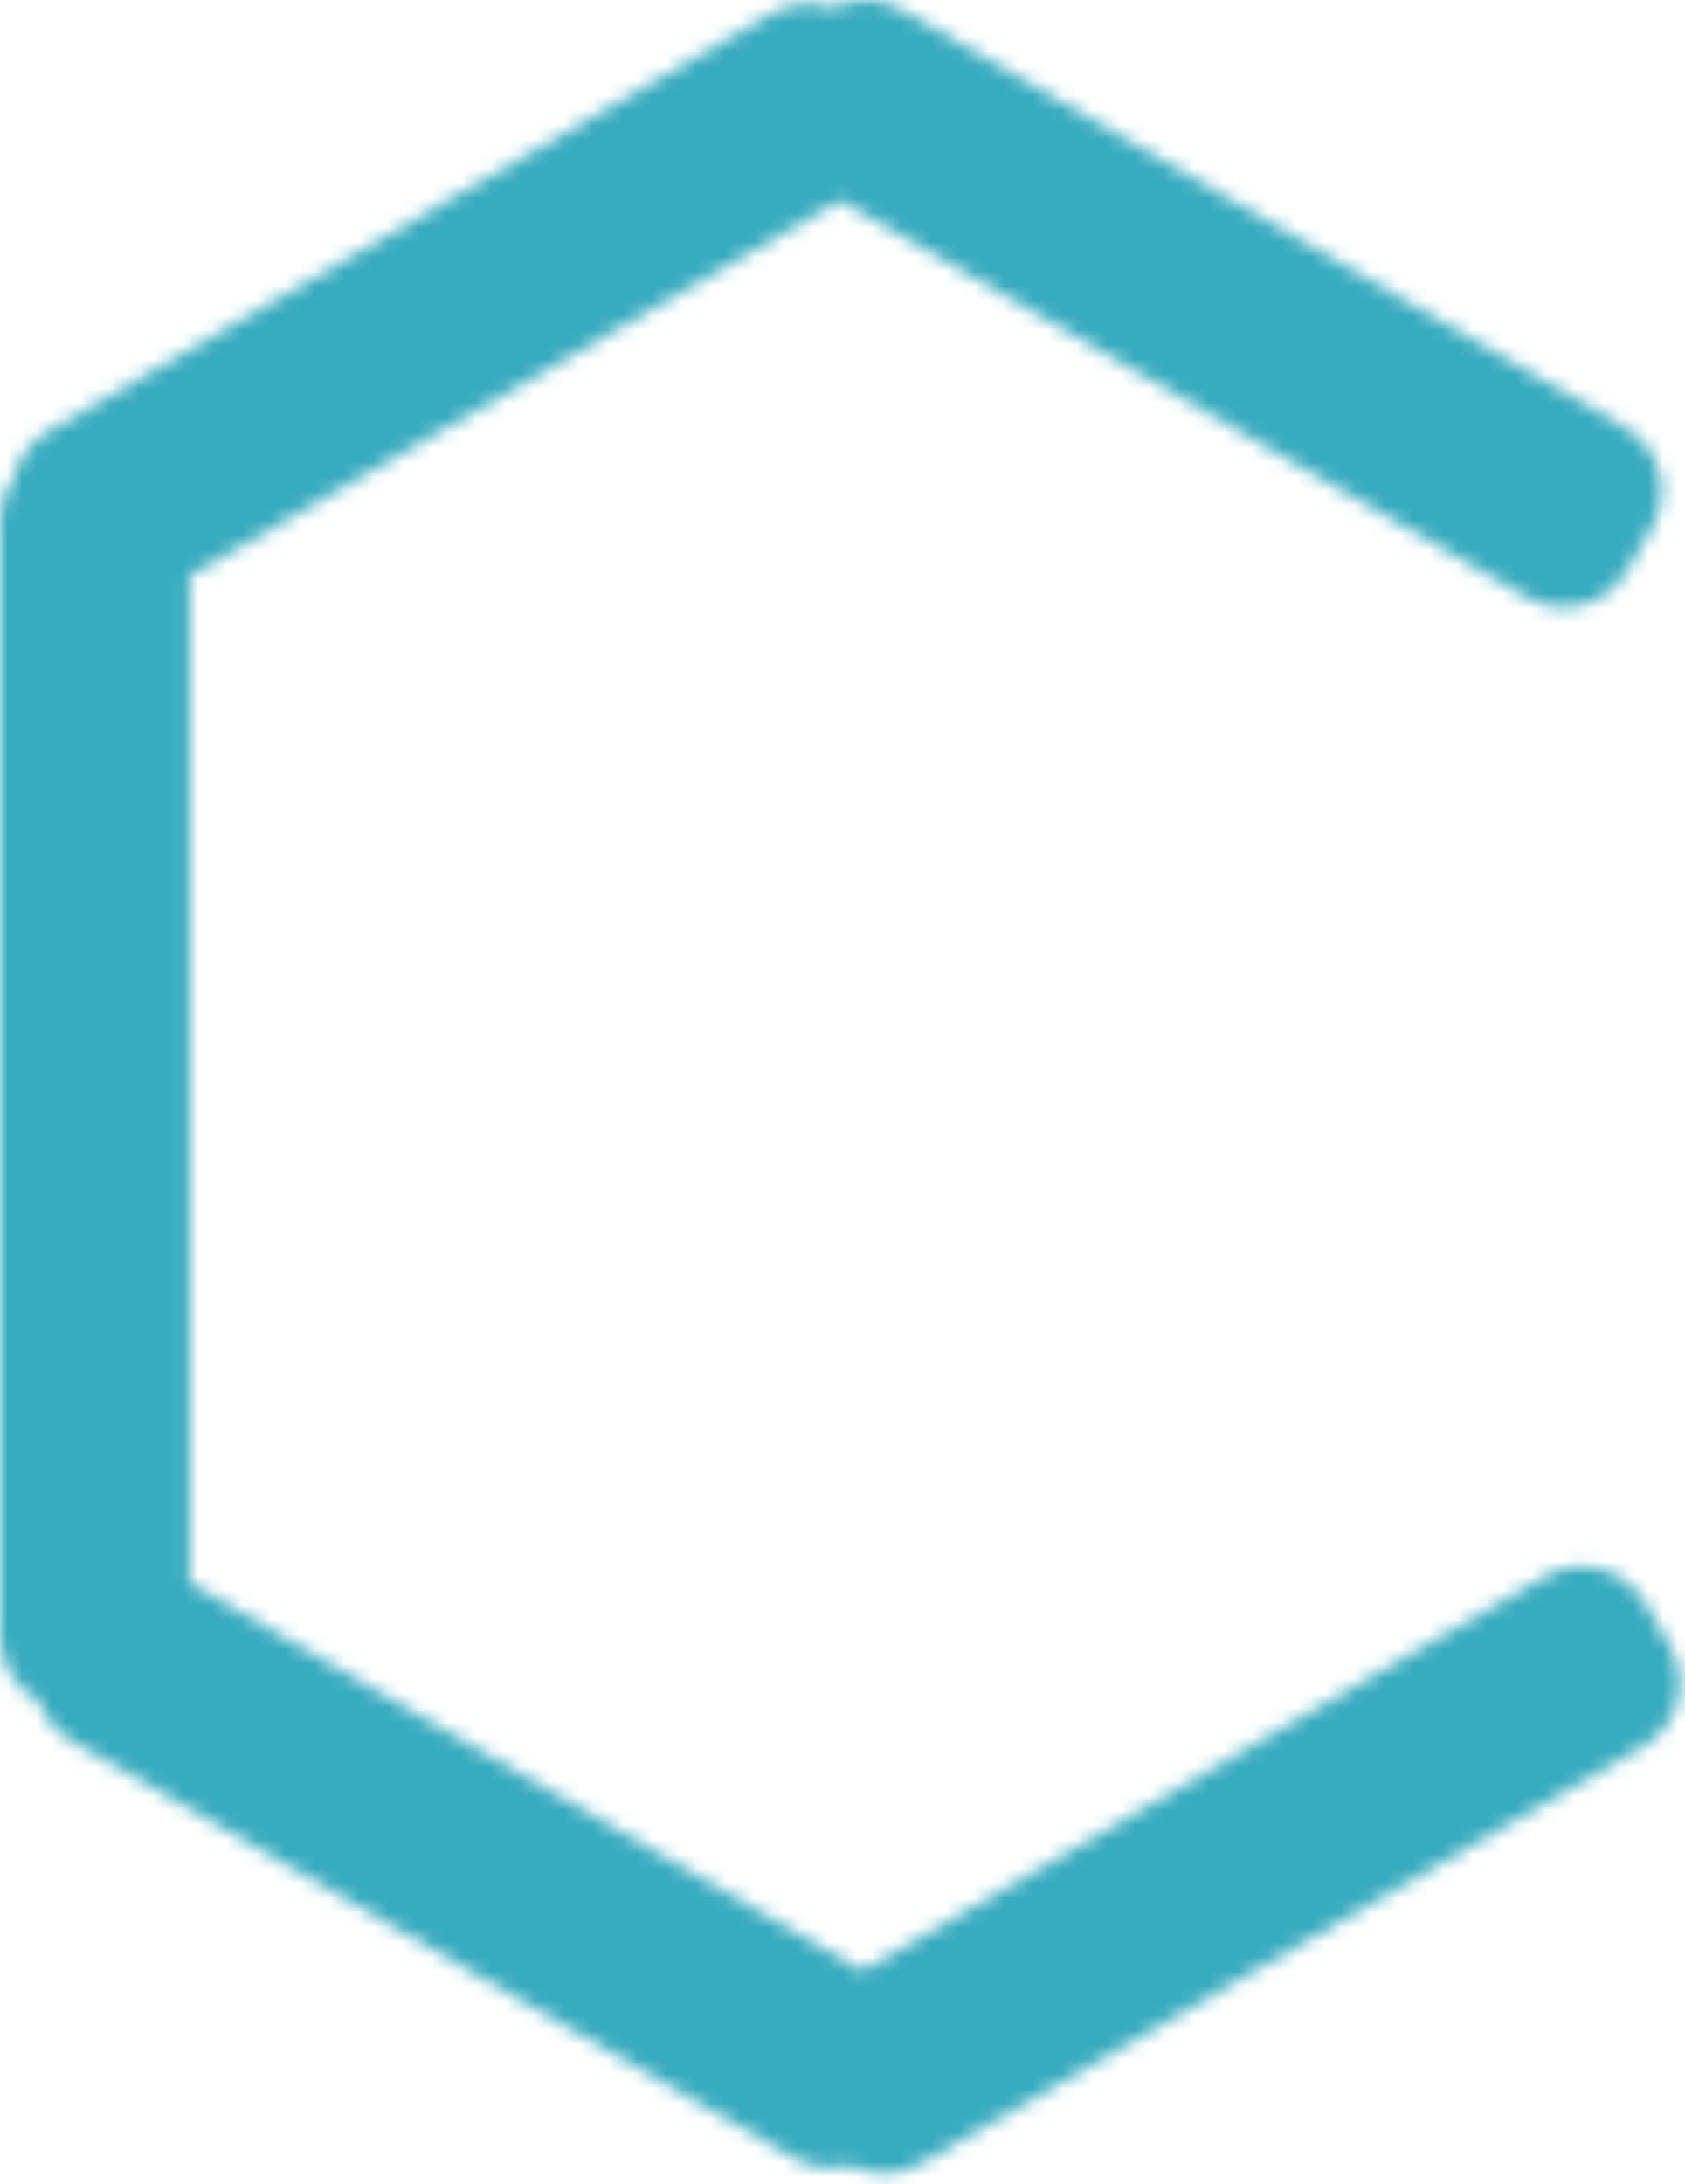 <svg width="115" height="149" viewBox="0 0 115 149" fill="none" xmlns="http://www.w3.org/2000/svg">
<mask id="path-1-inside-1_127_251" fill="white">
<path fill-rule="evenodd" clip-rule="evenodd" d="M104.226 40.758C106.618 42.139 109.676 41.32 111.057 38.928L112.754 35.988C114.135 33.597 113.315 30.539 110.924 29.158L61.582 0.671C60.066 -0.205 58.281 -0.196 56.826 0.538C55.49 0.059 53.96 0.149 52.635 0.914L3.294 29.401C2.055 30.116 1.238 31.281 0.93 32.57C0.345 33.389 0 34.392 0 35.475V111.649C0 113.546 1.056 115.197 2.613 116.044C2.991 117.147 3.754 118.123 4.842 118.752L54.184 147.239C55.389 147.935 56.763 148.072 58.007 147.731C59.472 148.494 61.284 148.516 62.821 147.628L112.163 119.141C114.554 117.76 115.374 114.702 113.993 112.311L112.296 109.371C110.915 106.979 107.857 106.16 105.465 107.54L58.84 134.46L12.948 107.964V39.294L57.319 13.677L104.226 40.758Z"/>
</mask>
<path d="M111.057 38.928L102.396 33.928L102.396 33.928L111.057 38.928ZM104.226 40.758L109.226 32.098L109.226 32.098L104.226 40.758ZM112.754 35.988L121.414 40.988L121.414 40.988L112.754 35.988ZM110.924 29.158L105.924 37.818H105.924L110.924 29.158ZM61.582 0.671L56.582 9.331L56.582 9.331L61.582 0.671ZM56.826 0.538L53.449 9.951L57.493 11.402L61.33 9.467L56.826 0.538ZM52.635 0.914L47.635 -7.747L47.635 -7.747L52.635 0.914ZM3.294 29.401L-1.706 20.741L-1.706 20.741L3.294 29.401ZM0.93 32.57L9.064 38.387L10.202 36.796L10.656 34.894L0.93 32.57ZM2.613 116.044L12.073 112.803L10.812 109.122L7.394 107.261L2.613 116.044ZM4.842 118.752L9.842 110.091H9.842L4.842 118.752ZM54.184 147.239L49.184 155.899L49.184 155.899L54.184 147.239ZM58.007 147.731L62.627 138.862L59.147 137.049L55.362 138.087L58.007 147.731ZM62.821 147.628L67.821 156.288L67.821 156.288L62.821 147.628ZM112.163 119.141L117.163 127.801L117.163 127.801L112.163 119.141ZM113.993 112.311L105.333 117.311L105.333 117.311L113.993 112.311ZM112.296 109.371L120.956 104.371L120.956 104.371L112.296 109.371ZM105.465 107.54L110.465 116.201L110.465 116.201L105.465 107.54ZM58.84 134.46L53.84 143.12L58.84 146.007L63.84 143.12L58.84 134.46ZM12.948 107.964H2.948V113.738L7.948 116.625L12.948 107.964ZM12.948 39.294L7.948 30.634L2.948 33.52V39.294H12.948ZM57.319 13.677L62.319 5.016L57.319 2.129L52.319 5.016L57.319 13.677ZM102.396 33.928C103.777 31.537 106.835 30.717 109.226 32.098L99.226 49.419C106.401 53.561 115.575 51.103 119.717 43.928L102.396 33.928ZM104.094 30.988L102.396 33.928L119.717 43.928L121.414 40.988L104.094 30.988ZM105.924 37.818C103.532 36.438 102.713 33.38 104.094 30.988L121.414 40.988C125.556 33.814 123.098 24.64 115.924 20.498L105.924 37.818ZM56.582 9.331L105.924 37.818L115.924 20.498L66.582 -7.99L56.582 9.331ZM61.33 9.467C59.902 10.187 58.108 10.212 56.582 9.331L66.582 -7.99C62.024 -10.621 56.66 -10.578 52.322 -8.39L61.33 9.467ZM57.635 9.574C56.307 10.34 54.762 10.422 53.449 9.951L60.203 -8.874C56.218 -10.304 51.613 -10.043 47.635 -7.747L57.635 9.574ZM8.294 38.061L57.635 9.574L47.635 -7.747L-1.706 20.741L8.294 38.061ZM10.656 34.894C10.353 36.165 9.531 37.347 8.294 38.061L-1.706 20.741C-5.421 22.885 -7.876 26.397 -8.796 30.246L10.656 34.894ZM10 35.475C10 36.546 9.652 37.565 9.064 38.387L-7.204 26.753C-8.963 29.212 -10 32.238 -10 35.475H10ZM10 111.649V35.475H-10V111.649H10ZM7.394 107.261C8.925 108.094 10 109.739 10 111.649H-10C-10 117.354 -6.812 122.299 -2.168 124.827L7.394 107.261ZM9.842 110.091C10.925 110.716 11.698 111.707 12.073 112.803L-6.847 119.285C-5.716 122.586 -3.418 125.53 -0.158 127.412L9.842 110.091ZM59.184 138.579L9.842 110.091L-0.158 127.412L49.184 155.899L59.184 138.579ZM55.362 138.087C56.59 137.75 57.981 137.884 59.184 138.579L49.184 155.899C52.797 157.985 56.937 158.394 60.652 157.375L55.362 138.087ZM57.821 138.968C59.368 138.075 61.189 138.113 62.627 138.862L53.386 156.599C57.755 158.876 63.201 158.956 67.821 156.288L57.821 138.968ZM107.163 110.481L57.821 138.968L67.821 156.288L117.163 127.801L107.163 110.481ZM105.333 117.311C103.952 114.919 104.771 111.861 107.163 110.481L117.163 127.801C124.337 123.659 126.795 114.485 122.653 107.311L105.333 117.311ZM103.635 114.371L105.333 117.311L122.653 107.311L120.956 104.371L103.635 114.371ZM110.465 116.201C108.074 117.581 105.016 116.762 103.635 114.371L120.956 104.371C116.814 97.196 107.64 94.738 100.465 98.88L110.465 116.201ZM63.84 143.12L110.465 116.201L100.465 98.88L53.84 125.8L63.84 143.12ZM7.948 116.625L53.84 143.12L63.84 125.8L17.948 99.304L7.948 116.625ZM2.948 39.294V107.964H22.948V39.294H2.948ZM52.319 5.016L7.948 30.634L17.948 47.954L62.319 22.337L52.319 5.016ZM109.226 32.098L62.319 5.016L52.319 22.337L99.226 49.419L109.226 32.098Z" fill="#38ABBE" mask="url(#path-1-inside-1_127_251)"/>
</svg>
